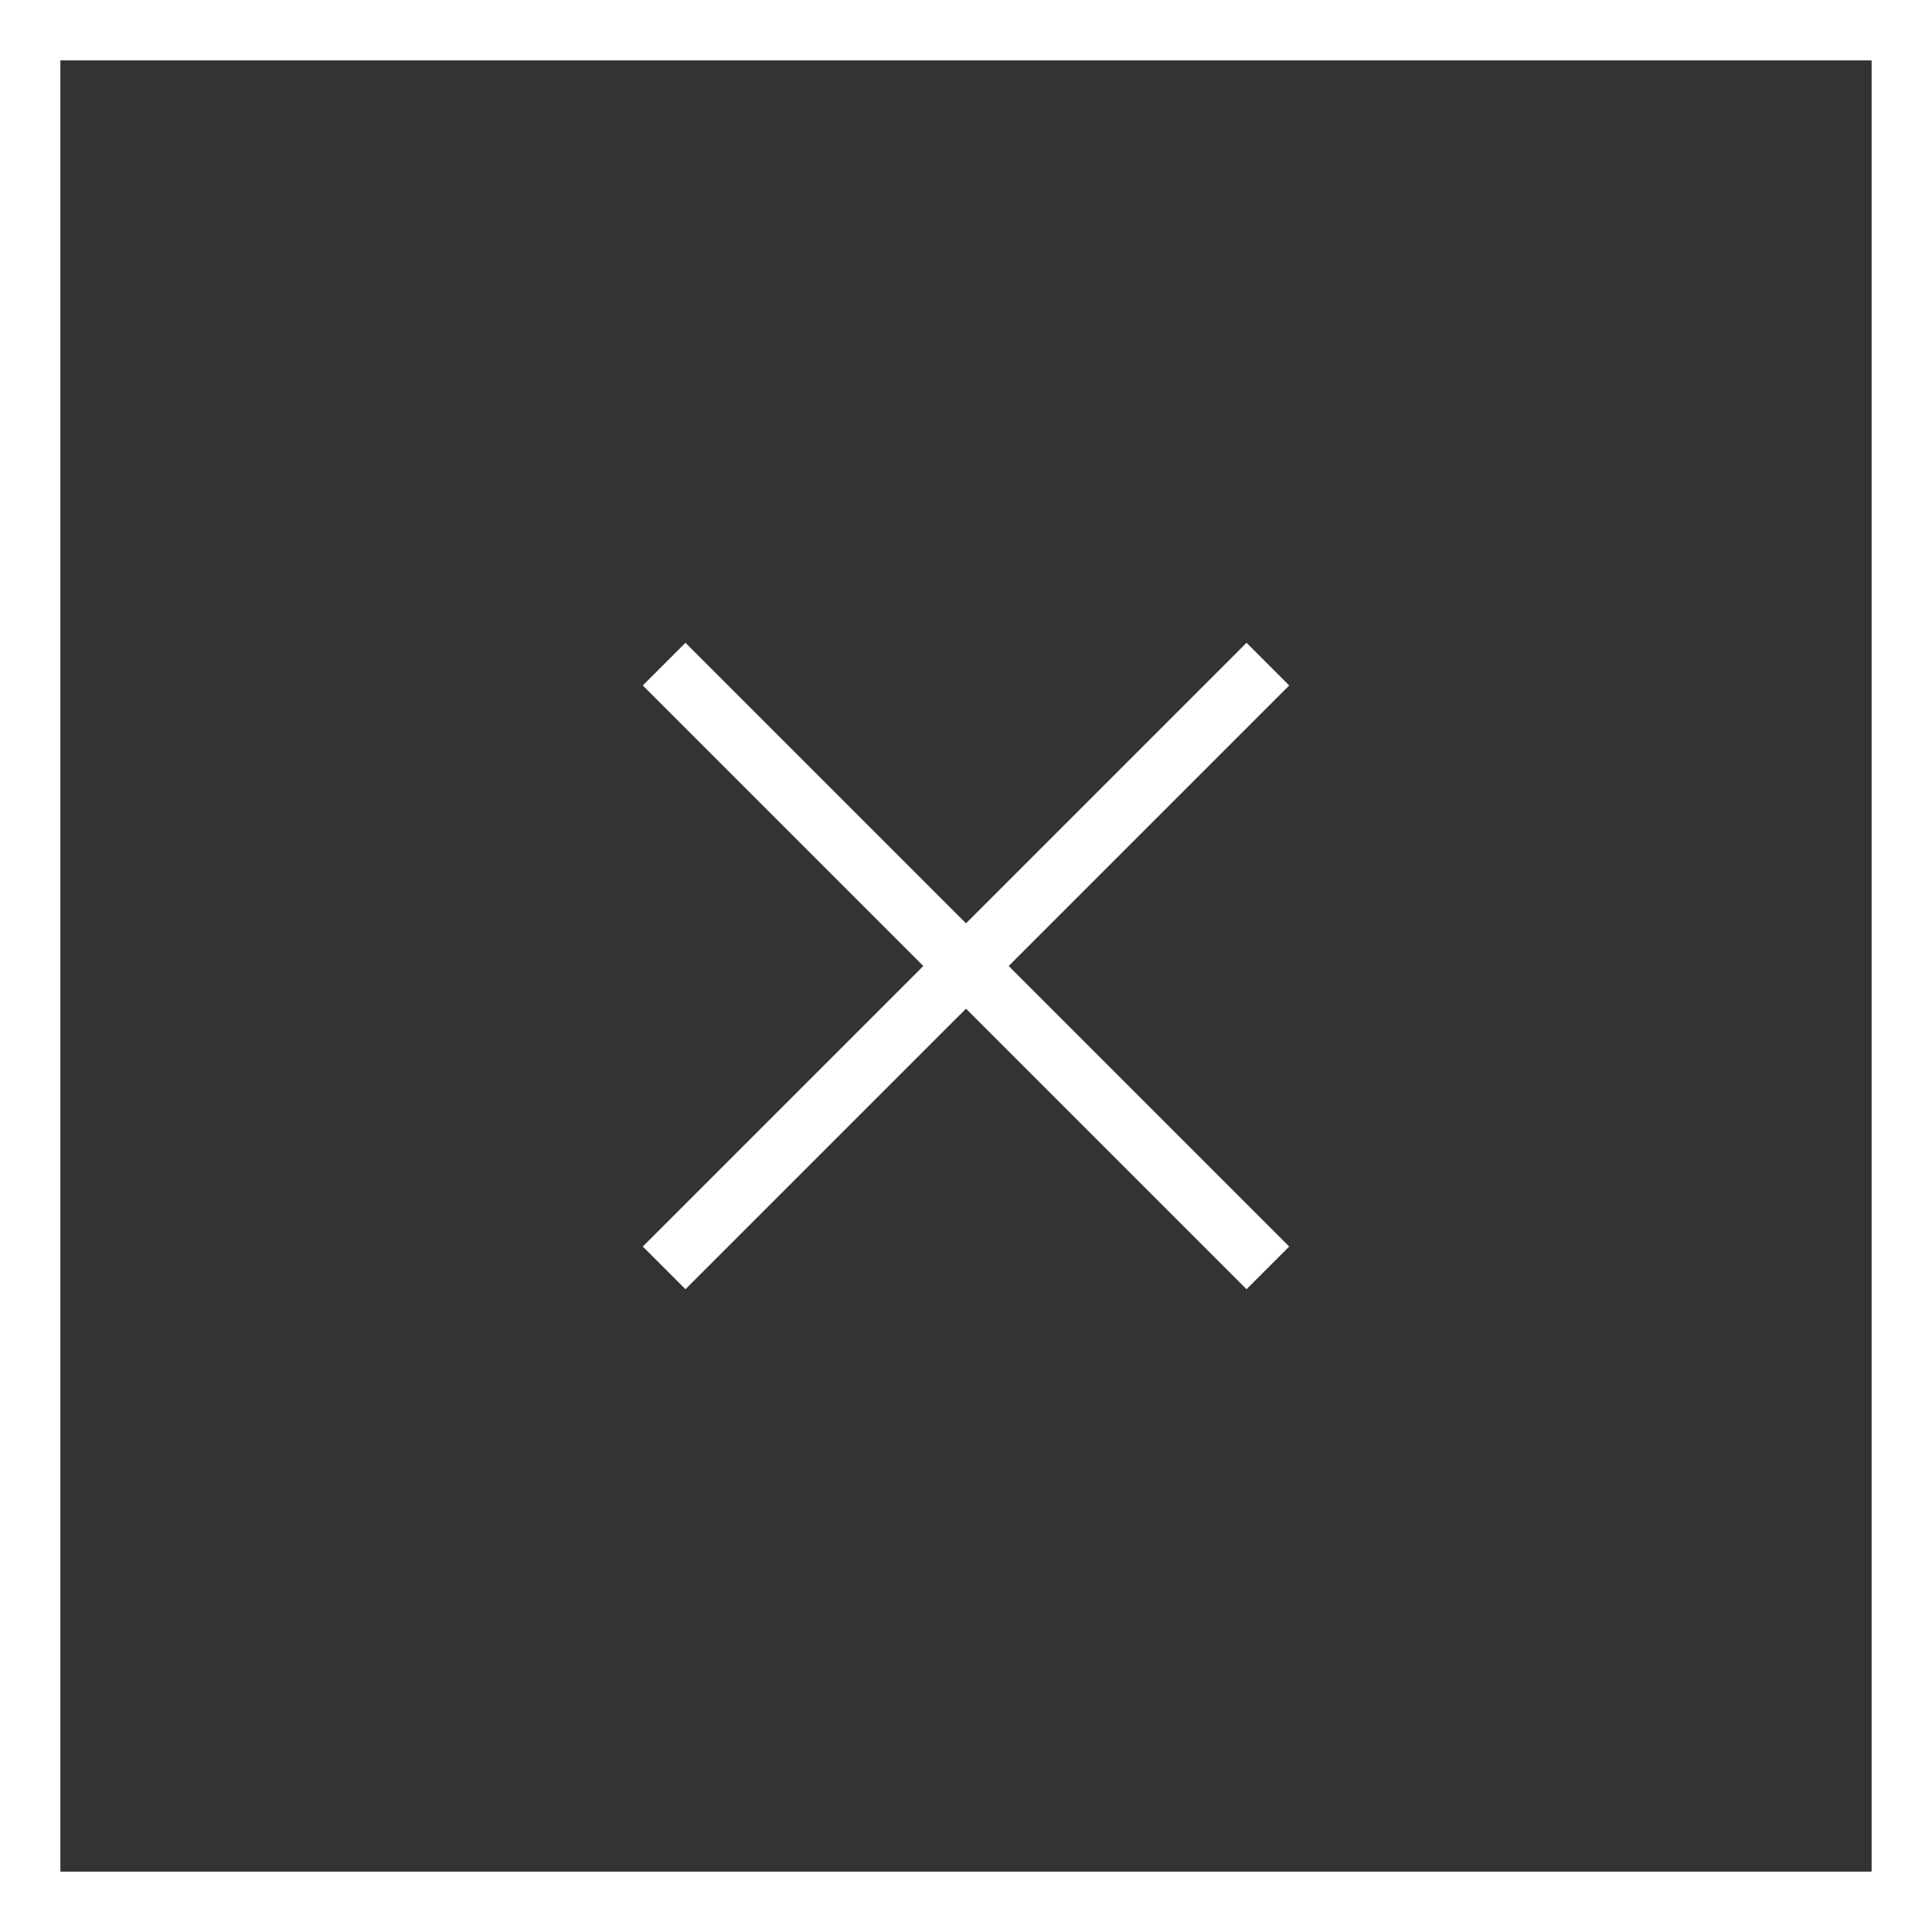 <svg width="100%" height="100%" viewBox="0 0 64 64" fill="none" xmlns="http://www.w3.org/2000/svg">
    <rect x="0" y="0" width="64" height="64" fill="#333333" stroke="none"/>
    <path d="M22 22L42 42" stroke="white" stroke-width="2" />
    <path d="M42 22L22 42" stroke="white" stroke-width="2" />
    <rect x="1" y="1" width="62" height="62" stroke="white" stroke-width="2" />
</svg>